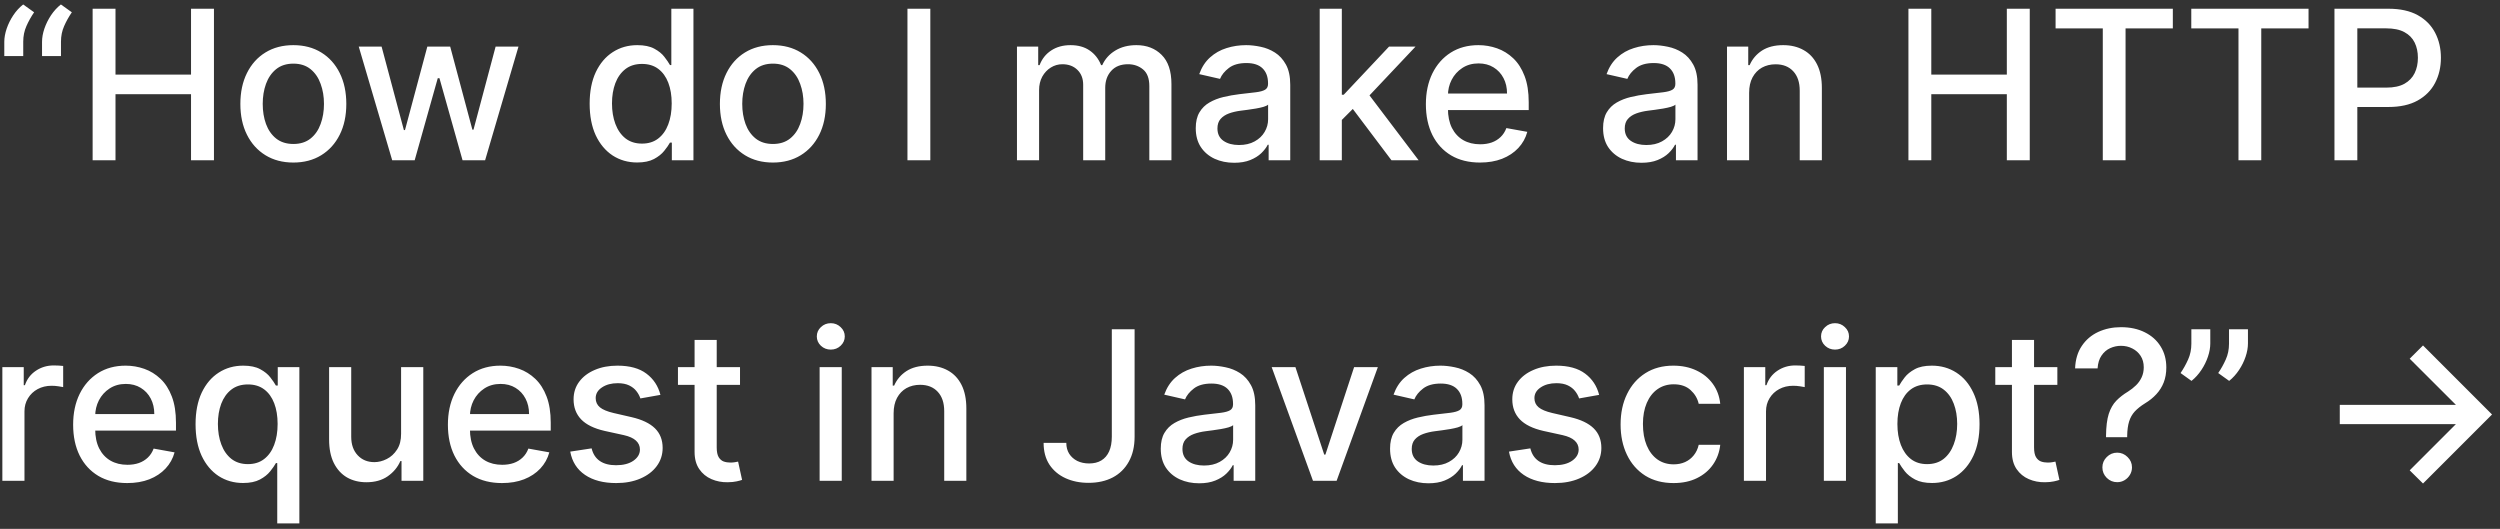 <svg width="156" height="33" viewBox="0 0 156 33" fill="none" xmlns="http://www.w3.org/2000/svg">
<rect x="0" y="0" width="156" height="33" fill="#333333" stroke="none"/>
<path d="M0.268 3.5V2.614C0.268 2.352 0.318 2.077 0.416 1.787C0.515 1.498 0.651 1.221 0.827 0.956C1.002 0.692 1.209 0.465 1.446 0.278L2.129 0.767C1.941 1.041 1.781 1.327 1.649 1.626C1.516 1.924 1.45 2.249 1.45 2.6V3.5H0.268ZM2.623 3.5V2.614C2.623 2.352 2.672 2.077 2.77 1.787C2.869 1.498 3.006 1.221 3.181 0.956C3.357 0.692 3.563 0.465 3.8 0.278L4.483 0.767C4.295 1.041 4.135 1.327 4.003 1.626C3.871 1.924 3.805 2.249 3.805 2.6V3.5H2.623ZM5.78 10V0.545H7.207V4.654H11.92V0.545H13.351V10H11.92V5.877H7.207V10H5.78ZM18.305 10.143C17.64 10.143 17.06 9.991 16.564 9.686C16.069 9.381 15.684 8.955 15.41 8.407C15.136 7.859 14.999 7.219 14.999 6.487C14.999 5.751 15.136 5.108 15.41 4.557C15.684 4.006 16.069 3.578 16.564 3.274C17.06 2.969 17.64 2.817 18.305 2.817C18.97 2.817 19.55 2.969 20.045 3.274C20.541 3.578 20.925 4.006 21.199 4.557C21.473 5.108 21.61 5.751 21.61 6.487C21.61 7.219 21.473 7.859 21.199 8.407C20.925 8.955 20.541 9.381 20.045 9.686C19.55 9.991 18.97 10.143 18.305 10.143ZM18.309 8.984C18.74 8.984 19.097 8.87 19.381 8.643C19.664 8.415 19.873 8.112 20.008 7.733C20.147 7.355 20.216 6.938 20.216 6.482C20.216 6.03 20.147 5.614 20.008 5.236C19.873 4.854 19.664 4.548 19.381 4.317C19.097 4.086 18.74 3.971 18.309 3.971C17.876 3.971 17.515 4.086 17.229 4.317C16.946 4.548 16.735 4.854 16.597 5.236C16.461 5.614 16.394 6.03 16.394 6.482C16.394 6.938 16.461 7.355 16.597 7.733C16.735 8.112 16.946 8.415 17.229 8.643C17.515 8.87 17.876 8.984 18.309 8.984ZM24.473 10L22.386 2.909H23.812L25.202 8.116H25.271L26.665 2.909H28.092L29.477 8.093H29.546L30.926 2.909H32.353L30.271 10H28.863L27.422 4.88H27.316L25.876 10H24.473ZM39.758 10.139C39.185 10.139 38.674 9.992 38.225 9.7C37.779 9.404 37.428 8.984 37.172 8.44C36.92 7.892 36.794 7.235 36.794 6.468C36.794 5.702 36.922 5.047 37.177 4.502C37.436 3.957 37.789 3.54 38.239 3.251C38.688 2.961 39.197 2.817 39.767 2.817C40.207 2.817 40.561 2.891 40.829 3.038C41.099 3.183 41.309 3.352 41.456 3.546C41.607 3.74 41.724 3.911 41.807 4.059H41.891V0.545H43.271V10H41.923V8.897H41.807C41.724 9.047 41.604 9.22 41.447 9.414C41.293 9.608 41.081 9.777 40.81 9.922C40.539 10.066 40.189 10.139 39.758 10.139ZM40.062 8.961C40.459 8.961 40.795 8.857 41.069 8.647C41.346 8.435 41.555 8.141 41.697 7.766C41.841 7.39 41.914 6.953 41.914 6.455C41.914 5.962 41.843 5.531 41.701 5.162C41.56 4.793 41.352 4.505 41.078 4.299C40.804 4.092 40.465 3.989 40.062 3.989C39.647 3.989 39.301 4.097 39.024 4.312C38.747 4.528 38.537 4.822 38.396 5.194C38.257 5.567 38.188 5.987 38.188 6.455C38.188 6.928 38.259 7.355 38.4 7.733C38.542 8.112 38.751 8.412 39.028 8.634C39.308 8.852 39.653 8.961 40.062 8.961ZM48.228 10.143C47.563 10.143 46.983 9.991 46.487 9.686C45.992 9.381 45.607 8.955 45.333 8.407C45.059 7.859 44.922 7.219 44.922 6.487C44.922 5.751 45.059 5.108 45.333 4.557C45.607 4.006 45.992 3.578 46.487 3.274C46.983 2.969 47.563 2.817 48.228 2.817C48.892 2.817 49.473 2.969 49.968 3.274C50.464 3.578 50.848 4.006 51.122 4.557C51.396 5.108 51.533 5.751 51.533 6.487C51.533 7.219 51.396 7.859 51.122 8.407C50.848 8.955 50.464 9.381 49.968 9.686C49.473 9.991 48.892 10.143 48.228 10.143ZM48.232 8.984C48.663 8.984 49.02 8.87 49.303 8.643C49.587 8.415 49.796 8.112 49.931 7.733C50.07 7.355 50.139 6.938 50.139 6.482C50.139 6.03 50.07 5.614 49.931 5.236C49.796 4.854 49.587 4.548 49.303 4.317C49.02 4.086 48.663 3.971 48.232 3.971C47.798 3.971 47.438 4.086 47.152 4.317C46.869 4.548 46.658 4.854 46.52 5.236C46.384 5.614 46.316 6.03 46.316 6.482C46.316 6.938 46.384 7.355 46.52 7.733C46.658 8.112 46.869 8.415 47.152 8.643C47.438 8.87 47.798 8.984 48.232 8.984ZM58.052 0.545V10H56.625V0.545H58.052ZM63.459 10V2.909H64.784V4.063H64.871C65.019 3.672 65.261 3.368 65.596 3.149C65.932 2.928 66.333 2.817 66.801 2.817C67.275 2.817 67.672 2.928 67.992 3.149C68.315 3.371 68.554 3.675 68.708 4.063H68.781C68.951 3.685 69.22 3.383 69.589 3.158C69.959 2.931 70.399 2.817 70.91 2.817C71.553 2.817 72.078 3.018 72.484 3.422C72.893 3.825 73.098 4.433 73.098 5.245V10H71.718V5.374C71.718 4.894 71.587 4.546 71.325 4.331C71.064 4.116 70.751 4.008 70.388 4.008C69.939 4.008 69.589 4.146 69.34 4.423C69.091 4.697 68.966 5.05 68.966 5.48V10H67.59V5.287C67.59 4.902 67.47 4.593 67.23 4.359C66.99 4.125 66.678 4.008 66.293 4.008C66.032 4.008 65.79 4.077 65.568 4.216C65.35 4.351 65.173 4.54 65.037 4.783C64.905 5.027 64.839 5.308 64.839 5.628V10H63.459ZM77.011 10.157C76.562 10.157 76.156 10.074 75.793 9.908C75.43 9.738 75.142 9.494 74.93 9.174C74.72 8.854 74.615 8.461 74.615 7.996C74.615 7.596 74.692 7.267 74.846 7.009C75 6.75 75.208 6.545 75.47 6.395C75.731 6.244 76.024 6.13 76.347 6.053C76.67 5.976 76.999 5.918 77.335 5.877C77.759 5.828 78.104 5.788 78.369 5.757C78.633 5.724 78.826 5.67 78.946 5.596C79.066 5.522 79.126 5.402 79.126 5.236V5.203C79.126 4.8 79.012 4.488 78.784 4.266C78.56 4.045 78.224 3.934 77.778 3.934C77.313 3.934 76.947 4.037 76.679 4.243C76.414 4.446 76.231 4.673 76.13 4.922L74.832 4.626C74.986 4.196 75.211 3.848 75.507 3.583C75.805 3.315 76.148 3.121 76.536 3.001C76.924 2.878 77.332 2.817 77.759 2.817C78.043 2.817 78.343 2.851 78.66 2.918C78.98 2.983 79.278 3.103 79.555 3.278C79.835 3.454 80.064 3.705 80.243 4.031C80.421 4.354 80.511 4.774 80.511 5.291V10H79.163V9.031H79.107C79.018 9.209 78.884 9.384 78.706 9.557C78.527 9.729 78.298 9.872 78.018 9.986C77.738 10.1 77.402 10.157 77.011 10.157ZM77.312 9.049C77.693 9.049 78.019 8.974 78.29 8.823C78.564 8.672 78.772 8.475 78.913 8.232C79.058 7.986 79.13 7.723 79.13 7.442V6.528C79.081 6.578 78.986 6.624 78.844 6.667C78.706 6.707 78.547 6.742 78.369 6.773C78.19 6.801 78.016 6.827 77.847 6.852C77.678 6.873 77.536 6.892 77.422 6.907C77.155 6.941 76.91 6.998 76.688 7.078C76.47 7.158 76.294 7.273 76.162 7.424C76.033 7.572 75.968 7.769 75.968 8.015C75.968 8.357 76.094 8.615 76.347 8.79C76.599 8.963 76.921 9.049 77.312 9.049ZM83.619 7.595L83.61 5.91H83.85L86.675 2.909H88.328L85.105 6.325H84.888L83.619 7.595ZM82.349 10V0.545H83.73V10H82.349ZM86.827 10L84.288 6.63L85.239 5.665L88.522 10H86.827ZM92.35 10.143C91.651 10.143 91.049 9.994 90.545 9.695C90.043 9.394 89.655 8.971 89.381 8.426C89.111 7.878 88.975 7.236 88.975 6.501C88.975 5.774 89.111 5.134 89.381 4.58C89.655 4.026 90.037 3.594 90.526 3.283C91.019 2.972 91.594 2.817 92.253 2.817C92.653 2.817 93.041 2.883 93.416 3.015C93.792 3.148 94.129 3.355 94.427 3.638C94.726 3.922 94.961 4.289 95.133 4.742C95.306 5.191 95.392 5.737 95.392 6.381V6.87H89.755V5.836H94.039C94.039 5.473 93.966 5.151 93.818 4.871C93.67 4.588 93.462 4.365 93.195 4.202C92.93 4.039 92.619 3.957 92.262 3.957C91.874 3.957 91.536 4.052 91.246 4.243C90.96 4.431 90.739 4.677 90.582 4.982C90.428 5.284 90.351 5.611 90.351 5.965V6.773C90.351 7.247 90.434 7.65 90.6 7.983C90.769 8.315 91.005 8.569 91.306 8.744C91.608 8.917 91.96 9.003 92.364 9.003C92.625 9.003 92.864 8.966 93.079 8.892C93.295 8.815 93.481 8.701 93.638 8.55C93.795 8.4 93.915 8.213 93.998 7.992L95.304 8.227C95.2 8.612 95.012 8.949 94.741 9.238C94.473 9.524 94.136 9.748 93.73 9.908C93.327 10.065 92.867 10.143 92.35 10.143ZM102.428 10.157C101.978 10.157 101.572 10.074 101.209 9.908C100.846 9.738 100.558 9.494 100.345 9.174C100.136 8.854 100.032 8.461 100.032 7.996C100.032 7.596 100.109 7.267 100.262 7.009C100.416 6.75 100.624 6.545 100.886 6.395C101.147 6.244 101.44 6.13 101.763 6.053C102.086 5.976 102.415 5.918 102.751 5.877C103.175 5.828 103.52 5.788 103.785 5.757C104.049 5.724 104.242 5.67 104.362 5.596C104.482 5.522 104.542 5.402 104.542 5.236V5.203C104.542 4.8 104.428 4.488 104.2 4.266C103.976 4.045 103.64 3.934 103.194 3.934C102.729 3.934 102.363 4.037 102.095 4.243C101.83 4.446 101.647 4.673 101.546 4.922L100.249 4.626C100.402 4.196 100.627 3.848 100.923 3.583C101.221 3.315 101.564 3.121 101.952 3.001C102.34 2.878 102.748 2.817 103.175 2.817C103.459 2.817 103.759 2.851 104.076 2.918C104.396 2.983 104.694 3.103 104.971 3.278C105.251 3.454 105.481 3.705 105.659 4.031C105.838 4.354 105.927 4.774 105.927 5.291V10H104.579V9.031H104.523C104.434 9.209 104.3 9.384 104.122 9.557C103.943 9.729 103.714 9.872 103.434 9.986C103.154 10.1 102.818 10.157 102.428 10.157ZM102.728 9.049C103.109 9.049 103.435 8.974 103.706 8.823C103.98 8.672 104.188 8.475 104.33 8.232C104.474 7.986 104.546 7.723 104.546 7.442V6.528C104.497 6.578 104.402 6.624 104.26 6.667C104.122 6.707 103.963 6.742 103.785 6.773C103.606 6.801 103.432 6.827 103.263 6.852C103.094 6.873 102.952 6.892 102.838 6.907C102.571 6.941 102.326 6.998 102.104 7.078C101.886 7.158 101.71 7.273 101.578 7.424C101.449 7.572 101.384 7.769 101.384 8.015C101.384 8.357 101.51 8.615 101.763 8.79C102.015 8.963 102.337 9.049 102.728 9.049ZM109.146 5.79V10H107.765V2.909H109.09V4.063H109.178C109.341 3.688 109.597 3.386 109.944 3.158C110.295 2.931 110.737 2.817 111.269 2.817C111.752 2.817 112.176 2.918 112.539 3.121C112.902 3.321 113.184 3.62 113.384 4.017C113.584 4.414 113.684 4.905 113.684 5.49V10H112.303V5.656C112.303 5.142 112.169 4.74 111.902 4.451C111.634 4.159 111.266 4.012 110.798 4.012C110.478 4.012 110.194 4.082 109.944 4.22C109.698 4.359 109.503 4.562 109.358 4.83C109.216 5.094 109.146 5.414 109.146 5.79ZM119.086 10V0.545H120.513V4.654H125.226V0.545H126.657V10H125.226V5.877H120.513V10H119.086ZM128.268 1.773V0.545H135.585V1.773H132.635V10H131.214V1.773H128.268ZM136.736 1.773V0.545H144.053V1.773H141.103V10H139.681V1.773H136.736ZM145.67 10V0.545H149.04C149.776 0.545 150.385 0.679 150.868 0.947C151.351 1.215 151.713 1.581 151.953 2.046C152.193 2.507 152.313 3.028 152.313 3.606C152.313 4.188 152.192 4.711 151.948 5.176C151.708 5.637 151.345 6.004 150.859 6.274C150.376 6.542 149.768 6.676 149.035 6.676H146.718V5.467H148.906C149.371 5.467 149.748 5.387 150.037 5.227C150.327 5.063 150.539 4.842 150.674 4.562C150.81 4.282 150.877 3.963 150.877 3.606C150.877 3.249 150.81 2.932 150.674 2.655C150.539 2.378 150.325 2.161 150.033 2.004C149.743 1.847 149.362 1.769 148.888 1.769H147.097V10H145.67ZM0.147 30V22.909H1.481V24.035H1.555C1.684 23.654 1.912 23.354 2.238 23.135C2.568 22.914 2.94 22.803 3.356 22.803C3.442 22.803 3.543 22.806 3.66 22.812C3.78 22.818 3.874 22.826 3.942 22.835V24.155C3.886 24.14 3.788 24.123 3.646 24.105C3.505 24.083 3.363 24.072 3.222 24.072C2.895 24.072 2.605 24.142 2.349 24.28C2.097 24.416 1.897 24.605 1.749 24.848C1.601 25.088 1.527 25.362 1.527 25.67V30H0.147ZM7.939 30.143C7.24 30.143 6.638 29.994 6.134 29.695C5.632 29.394 5.244 28.971 4.97 28.426C4.699 27.878 4.564 27.236 4.564 26.501C4.564 25.774 4.699 25.134 4.97 24.58C5.244 24.026 5.626 23.594 6.115 23.283C6.608 22.972 7.183 22.817 7.842 22.817C8.242 22.817 8.63 22.883 9.005 23.015C9.38 23.148 9.717 23.355 10.016 23.639C10.315 23.922 10.55 24.289 10.722 24.742C10.895 25.191 10.981 25.738 10.981 26.381V26.87H5.344V25.836H9.628C9.628 25.473 9.554 25.151 9.407 24.871C9.259 24.588 9.051 24.365 8.783 24.202C8.519 24.039 8.208 23.957 7.851 23.957C7.463 23.957 7.125 24.052 6.835 24.243C6.549 24.431 6.327 24.677 6.17 24.982C6.017 25.284 5.94 25.611 5.94 25.965V26.773C5.94 27.247 6.023 27.65 6.189 27.983C6.358 28.315 6.594 28.569 6.895 28.744C7.197 28.917 7.549 29.003 7.952 29.003C8.214 29.003 8.453 28.966 8.668 28.892C8.883 28.815 9.07 28.701 9.227 28.55C9.384 28.4 9.504 28.213 9.587 27.992L10.893 28.227C10.789 28.612 10.601 28.949 10.33 29.238C10.062 29.524 9.725 29.748 9.319 29.908C8.916 30.065 8.456 30.143 7.939 30.143ZM17.3 32.659V28.897H17.217C17.134 29.047 17.014 29.22 16.857 29.414C16.703 29.608 16.49 29.777 16.219 29.922C15.949 30.066 15.598 30.139 15.167 30.139C14.594 30.139 14.084 29.992 13.634 29.7C13.188 29.404 12.837 28.984 12.582 28.44C12.329 27.892 12.203 27.235 12.203 26.468C12.203 25.702 12.331 25.047 12.586 24.502C12.845 23.957 13.199 23.54 13.648 23.251C14.097 22.961 14.607 22.817 15.176 22.817C15.616 22.817 15.97 22.891 16.238 23.038C16.509 23.183 16.718 23.352 16.866 23.546C17.017 23.74 17.134 23.911 17.217 24.059H17.332V22.909H18.68V32.659H17.3ZM15.472 28.961C15.869 28.961 16.204 28.857 16.478 28.647C16.755 28.435 16.964 28.141 17.106 27.766C17.25 27.39 17.323 26.953 17.323 26.454C17.323 25.962 17.252 25.531 17.11 25.162C16.969 24.793 16.761 24.505 16.487 24.299C16.213 24.092 15.875 23.989 15.472 23.989C15.056 23.989 14.71 24.097 14.433 24.312C14.156 24.528 13.947 24.822 13.805 25.194C13.666 25.567 13.597 25.987 13.597 26.454C13.597 26.928 13.668 27.355 13.81 27.733C13.951 28.112 14.161 28.412 14.438 28.634C14.717 28.852 15.062 28.961 15.472 28.961ZM25.028 27.059V22.909H26.413V30H25.055V28.772H24.982C24.818 29.151 24.557 29.466 24.197 29.718C23.84 29.968 23.395 30.092 22.863 30.092C22.407 30.092 22.004 29.992 21.653 29.792C21.305 29.589 21.031 29.289 20.831 28.892C20.634 28.495 20.536 28.004 20.536 27.419V22.909H21.916V27.253C21.916 27.736 22.05 28.121 22.318 28.407C22.585 28.694 22.933 28.837 23.361 28.837C23.62 28.837 23.877 28.772 24.132 28.643C24.391 28.514 24.605 28.318 24.774 28.056C24.946 27.795 25.031 27.462 25.028 27.059ZM31.323 30.143C30.625 30.143 30.023 29.994 29.518 29.695C29.017 29.394 28.629 28.971 28.355 28.426C28.084 27.878 27.949 27.236 27.949 26.501C27.949 25.774 28.084 25.134 28.355 24.58C28.629 24.026 29.011 23.594 29.5 23.283C29.992 22.972 30.568 22.817 31.226 22.817C31.627 22.817 32.014 22.883 32.39 23.015C32.765 23.148 33.102 23.355 33.401 23.639C33.699 23.922 33.935 24.289 34.107 24.742C34.279 25.191 34.366 25.738 34.366 26.381V26.87H28.729V25.836H33.013C33.013 25.473 32.939 25.151 32.791 24.871C32.644 24.588 32.436 24.365 32.168 24.202C31.904 24.039 31.593 23.957 31.236 23.957C30.848 23.957 30.509 24.052 30.22 24.243C29.934 24.431 29.712 24.677 29.555 24.982C29.401 25.284 29.324 25.611 29.324 25.965V26.773C29.324 27.247 29.407 27.65 29.574 27.983C29.743 28.315 29.978 28.569 30.28 28.744C30.582 28.917 30.934 29.003 31.337 29.003C31.599 29.003 31.837 28.966 32.053 28.892C32.268 28.815 32.454 28.701 32.611 28.55C32.768 28.4 32.888 28.213 32.971 27.992L34.278 28.227C34.173 28.612 33.986 28.949 33.715 29.238C33.447 29.524 33.11 29.748 32.704 29.908C32.3 30.065 31.84 30.143 31.323 30.143ZM41.211 24.64L39.96 24.862C39.907 24.702 39.824 24.549 39.71 24.405C39.6 24.26 39.449 24.142 39.258 24.049C39.067 23.957 38.829 23.911 38.542 23.911C38.151 23.911 37.825 23.999 37.564 24.174C37.302 24.346 37.171 24.57 37.171 24.843C37.171 25.08 37.259 25.271 37.434 25.416C37.61 25.561 37.893 25.679 38.284 25.771L39.41 26.03C40.063 26.181 40.549 26.413 40.869 26.727C41.189 27.041 41.349 27.449 41.349 27.95C41.349 28.375 41.226 28.754 40.98 29.086C40.737 29.415 40.397 29.674 39.96 29.861C39.526 30.049 39.023 30.143 38.45 30.143C37.656 30.143 37.008 29.974 36.507 29.635C36.005 29.294 35.697 28.809 35.583 28.181L36.917 27.978C37.001 28.326 37.171 28.589 37.43 28.767C37.688 28.943 38.025 29.03 38.441 29.03C38.893 29.03 39.255 28.937 39.526 28.749C39.797 28.558 39.932 28.326 39.932 28.052C39.932 27.83 39.849 27.644 39.683 27.493C39.52 27.342 39.269 27.229 38.93 27.152L37.73 26.889C37.068 26.738 36.579 26.498 36.262 26.168C35.948 25.839 35.791 25.422 35.791 24.917C35.791 24.499 35.908 24.133 36.142 23.819C36.376 23.505 36.699 23.26 37.111 23.084C37.524 22.906 37.996 22.817 38.529 22.817C39.295 22.817 39.898 22.983 40.338 23.315C40.778 23.645 41.069 24.086 41.211 24.64ZM46.177 22.909V24.017H42.304V22.909H46.177ZM43.342 21.21H44.723V27.918C44.723 28.186 44.763 28.387 44.843 28.523C44.923 28.655 45.026 28.746 45.152 28.795C45.281 28.841 45.421 28.864 45.572 28.864C45.683 28.864 45.78 28.857 45.863 28.841C45.946 28.826 46.011 28.814 46.057 28.804L46.306 29.945C46.226 29.975 46.112 30.006 45.965 30.037C45.817 30.071 45.632 30.089 45.411 30.092C45.047 30.099 44.709 30.034 44.395 29.898C44.081 29.763 43.827 29.554 43.633 29.271C43.439 28.988 43.342 28.632 43.342 28.204V21.21ZM51.144 30V22.909H52.525V30H51.144ZM51.841 21.815C51.601 21.815 51.395 21.735 51.223 21.575C51.053 21.412 50.969 21.218 50.969 20.993C50.969 20.765 51.053 20.572 51.223 20.412C51.395 20.248 51.601 20.167 51.841 20.167C52.081 20.167 52.286 20.248 52.455 20.412C52.628 20.572 52.714 20.765 52.714 20.993C52.714 21.218 52.628 21.412 52.455 21.575C52.286 21.735 52.081 21.815 51.841 21.815ZM55.762 25.79V30H54.382V22.909H55.706V24.063H55.794C55.957 23.688 56.213 23.386 56.56 23.158C56.911 22.931 57.353 22.817 57.885 22.817C58.369 22.817 58.792 22.918 59.155 23.121C59.518 23.322 59.8 23.62 60 24.017C60.2 24.414 60.3 24.905 60.3 25.49V30H58.919V25.656C58.919 25.142 58.786 24.74 58.518 24.451C58.25 24.159 57.882 24.012 57.415 24.012C57.094 24.012 56.81 24.082 56.56 24.22C56.314 24.359 56.119 24.562 55.974 24.829C55.833 25.094 55.762 25.414 55.762 25.79ZM69.377 20.546H70.799V27.249C70.799 27.855 70.679 28.373 70.439 28.804C70.202 29.235 69.868 29.564 69.437 29.792C69.006 30.017 68.501 30.129 67.923 30.129C67.39 30.129 66.912 30.032 66.487 29.838C66.065 29.645 65.731 29.363 65.485 28.994C65.242 28.621 65.121 28.169 65.121 27.636H66.538C66.538 27.898 66.598 28.124 66.718 28.315C66.841 28.506 67.009 28.655 67.221 28.763C67.436 28.867 67.683 28.92 67.96 28.92C68.261 28.92 68.517 28.857 68.726 28.73C68.938 28.601 69.1 28.412 69.211 28.163C69.322 27.913 69.377 27.609 69.377 27.249V20.546ZM74.828 30.157C74.379 30.157 73.972 30.074 73.609 29.908C73.246 29.738 72.958 29.494 72.746 29.174C72.537 28.854 72.432 28.461 72.432 27.996C72.432 27.596 72.509 27.267 72.663 27.009C72.817 26.75 73.024 26.545 73.286 26.395C73.548 26.244 73.84 26.13 74.163 26.053C74.486 25.976 74.816 25.918 75.151 25.878C75.576 25.828 75.921 25.788 76.185 25.758C76.45 25.724 76.642 25.67 76.762 25.596C76.882 25.522 76.942 25.402 76.942 25.236V25.203C76.942 24.8 76.828 24.488 76.601 24.266C76.376 24.045 76.04 23.934 75.594 23.934C75.129 23.934 74.763 24.037 74.496 24.243C74.231 24.446 74.048 24.673 73.946 24.922L72.649 24.626C72.803 24.195 73.028 23.848 73.323 23.583C73.621 23.315 73.965 23.121 74.352 23.001C74.74 22.878 75.148 22.817 75.576 22.817C75.859 22.817 76.159 22.851 76.476 22.918C76.796 22.983 77.095 23.103 77.372 23.278C77.652 23.454 77.881 23.705 78.059 24.031C78.238 24.354 78.327 24.774 78.327 25.291V30H76.979V29.03H76.924C76.835 29.209 76.701 29.384 76.522 29.557C76.344 29.729 76.114 29.872 75.834 29.986C75.554 30.1 75.219 30.157 74.828 30.157ZM75.128 29.049C75.51 29.049 75.836 28.974 76.107 28.823C76.381 28.672 76.588 28.475 76.73 28.232C76.874 27.986 76.947 27.723 76.947 27.442V26.528C76.898 26.578 76.802 26.624 76.661 26.667C76.522 26.707 76.364 26.742 76.185 26.773C76.007 26.801 75.833 26.827 75.663 26.852C75.494 26.873 75.353 26.892 75.239 26.907C74.971 26.941 74.726 26.998 74.505 27.078C74.286 27.158 74.111 27.273 73.978 27.424C73.849 27.572 73.785 27.769 73.785 28.015C73.785 28.357 73.911 28.615 74.163 28.791C74.415 28.963 74.737 29.049 75.128 29.049ZM85.978 22.909L83.406 30H81.929L79.353 22.909H80.835L82.631 28.366H82.705L84.496 22.909H85.978ZM89.135 30.157C88.686 30.157 88.28 30.074 87.917 29.908C87.554 29.738 87.266 29.494 87.053 29.174C86.844 28.854 86.74 28.461 86.74 27.996C86.74 27.596 86.817 27.267 86.97 27.009C87.124 26.75 87.332 26.545 87.594 26.395C87.855 26.244 88.148 26.13 88.471 26.053C88.794 25.976 89.123 25.918 89.459 25.878C89.883 25.828 90.228 25.788 90.493 25.758C90.757 25.724 90.95 25.67 91.07 25.596C91.19 25.522 91.25 25.402 91.25 25.236V25.203C91.25 24.8 91.136 24.488 90.908 24.266C90.684 24.045 90.348 23.934 89.902 23.934C89.437 23.934 89.071 24.037 88.803 24.243C88.538 24.446 88.355 24.673 88.254 24.922L86.957 24.626C87.11 24.195 87.335 23.848 87.63 23.583C87.929 23.315 88.272 23.121 88.66 23.001C89.048 22.878 89.456 22.817 89.883 22.817C90.166 22.817 90.467 22.851 90.784 22.918C91.104 22.983 91.402 23.103 91.679 23.278C91.959 23.454 92.189 23.705 92.367 24.031C92.546 24.354 92.635 24.774 92.635 25.291V30H91.287V29.03H91.231C91.142 29.209 91.008 29.384 90.83 29.557C90.651 29.729 90.422 29.872 90.142 29.986C89.862 30.1 89.526 30.157 89.135 30.157ZM89.436 29.049C89.817 29.049 90.144 28.974 90.414 28.823C90.688 28.672 90.896 28.475 91.037 28.232C91.182 27.986 91.254 27.723 91.254 27.442V26.528C91.205 26.578 91.11 26.624 90.968 26.667C90.83 26.707 90.671 26.742 90.493 26.773C90.314 26.801 90.14 26.827 89.971 26.852C89.802 26.873 89.66 26.892 89.546 26.907C89.279 26.941 89.034 26.998 88.812 27.078C88.594 27.158 88.418 27.273 88.286 27.424C88.157 27.572 88.092 27.769 88.092 28.015C88.092 28.357 88.218 28.615 88.471 28.791C88.723 28.963 89.045 29.049 89.436 29.049ZM99.787 24.64L98.536 24.862C98.484 24.702 98.4 24.549 98.287 24.405C98.176 24.26 98.025 24.142 97.834 24.049C97.643 23.957 97.405 23.911 97.119 23.911C96.728 23.911 96.401 23.999 96.14 24.174C95.878 24.346 95.748 24.57 95.748 24.843C95.748 25.08 95.835 25.271 96.011 25.416C96.186 25.561 96.469 25.679 96.86 25.771L97.987 26.03C98.639 26.181 99.125 26.413 99.445 26.727C99.765 27.041 99.925 27.449 99.925 27.95C99.925 28.375 99.802 28.754 99.556 29.086C99.313 29.415 98.973 29.674 98.536 29.861C98.102 30.049 97.599 30.143 97.026 30.143C96.232 30.143 95.584 29.974 95.083 29.635C94.581 29.294 94.273 28.809 94.159 28.181L95.494 27.978C95.577 28.326 95.748 28.589 96.006 28.767C96.264 28.943 96.602 29.03 97.017 29.03C97.469 29.03 97.831 28.937 98.102 28.749C98.373 28.558 98.508 28.326 98.508 28.052C98.508 27.83 98.425 27.644 98.259 27.493C98.096 27.342 97.845 27.229 97.506 27.152L96.306 26.889C95.644 26.738 95.155 26.498 94.838 26.168C94.524 25.839 94.367 25.422 94.367 24.917C94.367 24.499 94.484 24.133 94.718 23.819C94.952 23.505 95.275 23.26 95.688 23.084C96.1 22.906 96.572 22.817 97.105 22.817C97.871 22.817 98.474 22.983 98.914 23.315C99.355 23.645 99.645 24.086 99.787 24.64ZM104.43 30.143C103.744 30.143 103.153 29.988 102.657 29.677C102.165 29.363 101.786 28.93 101.522 28.38C101.257 27.829 101.125 27.198 101.125 26.487C101.125 25.767 101.26 25.131 101.531 24.58C101.802 24.026 102.183 23.594 102.676 23.283C103.168 22.972 103.748 22.817 104.416 22.817C104.955 22.817 105.435 22.917 105.856 23.117C106.278 23.314 106.618 23.591 106.877 23.948C107.138 24.305 107.294 24.722 107.343 25.199H106C105.926 24.866 105.756 24.58 105.492 24.34C105.23 24.1 104.879 23.98 104.439 23.98C104.054 23.98 103.717 24.082 103.428 24.285C103.142 24.485 102.919 24.771 102.759 25.143C102.599 25.513 102.519 25.95 102.519 26.454C102.519 26.972 102.597 27.418 102.754 27.793C102.911 28.169 103.133 28.46 103.419 28.666C103.708 28.872 104.048 28.975 104.439 28.975C104.701 28.975 104.938 28.927 105.15 28.832C105.366 28.733 105.546 28.593 105.69 28.412C105.838 28.23 105.941 28.012 106 27.756H107.343C107.294 28.215 107.144 28.624 106.895 28.984C106.646 29.345 106.312 29.628 105.893 29.834C105.478 30.04 104.99 30.143 104.43 30.143ZM108.819 30V22.909H110.153V24.035H110.227C110.356 23.654 110.584 23.354 110.91 23.135C111.24 22.914 111.612 22.803 112.027 22.803C112.114 22.803 112.215 22.806 112.332 22.812C112.452 22.818 112.546 22.826 112.614 22.835V24.155C112.558 24.14 112.46 24.123 112.318 24.105C112.177 24.083 112.035 24.072 111.894 24.072C111.567 24.072 111.277 24.142 111.021 24.28C110.769 24.416 110.569 24.605 110.421 24.848C110.273 25.088 110.199 25.362 110.199 25.67V30H108.819ZM113.808 30V22.909H115.189V30H113.808ZM114.505 21.815C114.265 21.815 114.059 21.735 113.887 21.575C113.717 21.412 113.633 21.218 113.633 20.993C113.633 20.765 113.717 20.572 113.887 20.412C114.059 20.248 114.265 20.167 114.505 20.167C114.745 20.167 114.95 20.248 115.119 20.412C115.292 20.572 115.378 20.765 115.378 20.993C115.378 21.218 115.292 21.412 115.119 21.575C114.95 21.735 114.745 21.815 114.505 21.815ZM117.046 32.659V22.909H118.394V24.059H118.509C118.589 23.911 118.704 23.74 118.855 23.546C119.006 23.352 119.215 23.183 119.483 23.038C119.751 22.891 120.105 22.817 120.545 22.817C121.117 22.817 121.628 22.961 122.078 23.251C122.527 23.54 122.879 23.957 123.135 24.502C123.393 25.047 123.523 25.702 123.523 26.468C123.523 27.235 123.395 27.892 123.139 28.44C122.884 28.984 122.533 29.404 122.087 29.7C121.641 29.992 121.131 30.139 120.559 30.139C120.128 30.139 119.775 30.066 119.502 29.922C119.231 29.777 119.018 29.608 118.864 29.414C118.711 29.22 118.592 29.047 118.509 28.897H118.426V32.659H117.046ZM118.398 26.454C118.398 26.953 118.471 27.39 118.615 27.766C118.76 28.141 118.969 28.435 119.243 28.647C119.517 28.857 119.852 28.961 120.249 28.961C120.662 28.961 121.007 28.852 121.284 28.634C121.561 28.412 121.77 28.112 121.911 27.733C122.056 27.355 122.128 26.928 122.128 26.454C122.128 25.987 122.058 25.567 121.916 25.194C121.777 24.822 121.568 24.528 121.288 24.312C121.011 24.097 120.665 23.989 120.249 23.989C119.849 23.989 119.511 24.092 119.234 24.299C118.96 24.505 118.752 24.793 118.611 25.162C118.469 25.531 118.398 25.962 118.398 26.454ZM128.379 22.909V24.017H124.506V22.909H128.379ZM125.545 21.21H126.925V27.918C126.925 28.186 126.965 28.387 127.045 28.523C127.125 28.655 127.228 28.746 127.354 28.795C127.483 28.841 127.623 28.864 127.774 28.864C127.885 28.864 127.982 28.857 128.065 28.841C128.148 28.826 128.213 28.814 128.259 28.804L128.508 29.945C128.428 29.975 128.314 30.006 128.167 30.037C128.019 30.071 127.834 30.089 127.613 30.092C127.25 30.099 126.911 30.034 126.597 29.898C126.283 29.763 126.029 29.554 125.835 29.271C125.641 28.988 125.545 28.632 125.545 28.204V21.21ZM131.416 27.281V27.193C131.422 26.621 131.479 26.165 131.586 25.827C131.697 25.488 131.854 25.214 132.057 25.005C132.26 24.796 132.505 24.605 132.791 24.433C132.976 24.316 133.142 24.185 133.29 24.04C133.438 23.895 133.554 23.729 133.641 23.541C133.727 23.354 133.77 23.146 133.77 22.918C133.77 22.644 133.705 22.407 133.576 22.207C133.447 22.007 133.274 21.854 133.059 21.746C132.847 21.635 132.61 21.579 132.348 21.579C132.111 21.579 131.885 21.629 131.669 21.727C131.454 21.826 131.275 21.98 131.134 22.189C130.992 22.395 130.911 22.661 130.889 22.988H129.486C129.507 22.434 129.647 21.966 129.906 21.584C130.164 21.2 130.506 20.909 130.931 20.712C131.359 20.515 131.831 20.416 132.348 20.416C132.914 20.416 133.41 20.522 133.835 20.735C134.259 20.944 134.589 21.238 134.822 21.616C135.059 21.992 135.178 22.43 135.178 22.932C135.178 23.277 135.124 23.588 135.016 23.865C134.909 24.139 134.755 24.383 134.555 24.599C134.358 24.814 134.121 25.005 133.844 25.171C133.582 25.334 133.37 25.504 133.207 25.679C133.047 25.854 132.93 26.062 132.856 26.302C132.782 26.542 132.742 26.839 132.736 27.193V27.281H131.416ZM132.113 30.088C131.86 30.088 131.643 29.998 131.462 29.82C131.28 29.638 131.189 29.42 131.189 29.164C131.189 28.912 131.28 28.697 131.462 28.518C131.643 28.337 131.86 28.246 132.113 28.246C132.362 28.246 132.577 28.337 132.759 28.518C132.944 28.697 133.036 28.912 133.036 29.164C133.036 29.334 132.993 29.489 132.907 29.631C132.824 29.769 132.713 29.88 132.574 29.963C132.436 30.046 132.282 30.088 132.113 30.088ZM137.922 20.546V21.432C137.922 21.693 137.873 21.969 137.775 22.258C137.679 22.544 137.544 22.82 137.368 23.084C137.193 23.349 136.987 23.577 136.75 23.768L136.067 23.278C136.248 23.014 136.405 22.732 136.538 22.434C136.673 22.135 136.741 21.806 136.741 21.446V20.546H137.922ZM140.272 20.546V21.432C140.272 21.693 140.223 21.969 140.125 22.258C140.029 22.544 139.894 22.82 139.718 23.084C139.543 23.349 139.337 23.577 139.1 23.768L138.416 23.278C138.598 23.014 138.755 22.732 138.887 22.434C139.023 22.135 139.09 21.806 139.09 21.446V20.546H140.272ZM151.196 30.171L150.365 29.349L153.25 26.464H146.002V25.264H153.25L150.365 22.383L151.196 21.556L155.503 25.864L151.196 30.171Z" fill="white"/>
</svg>
